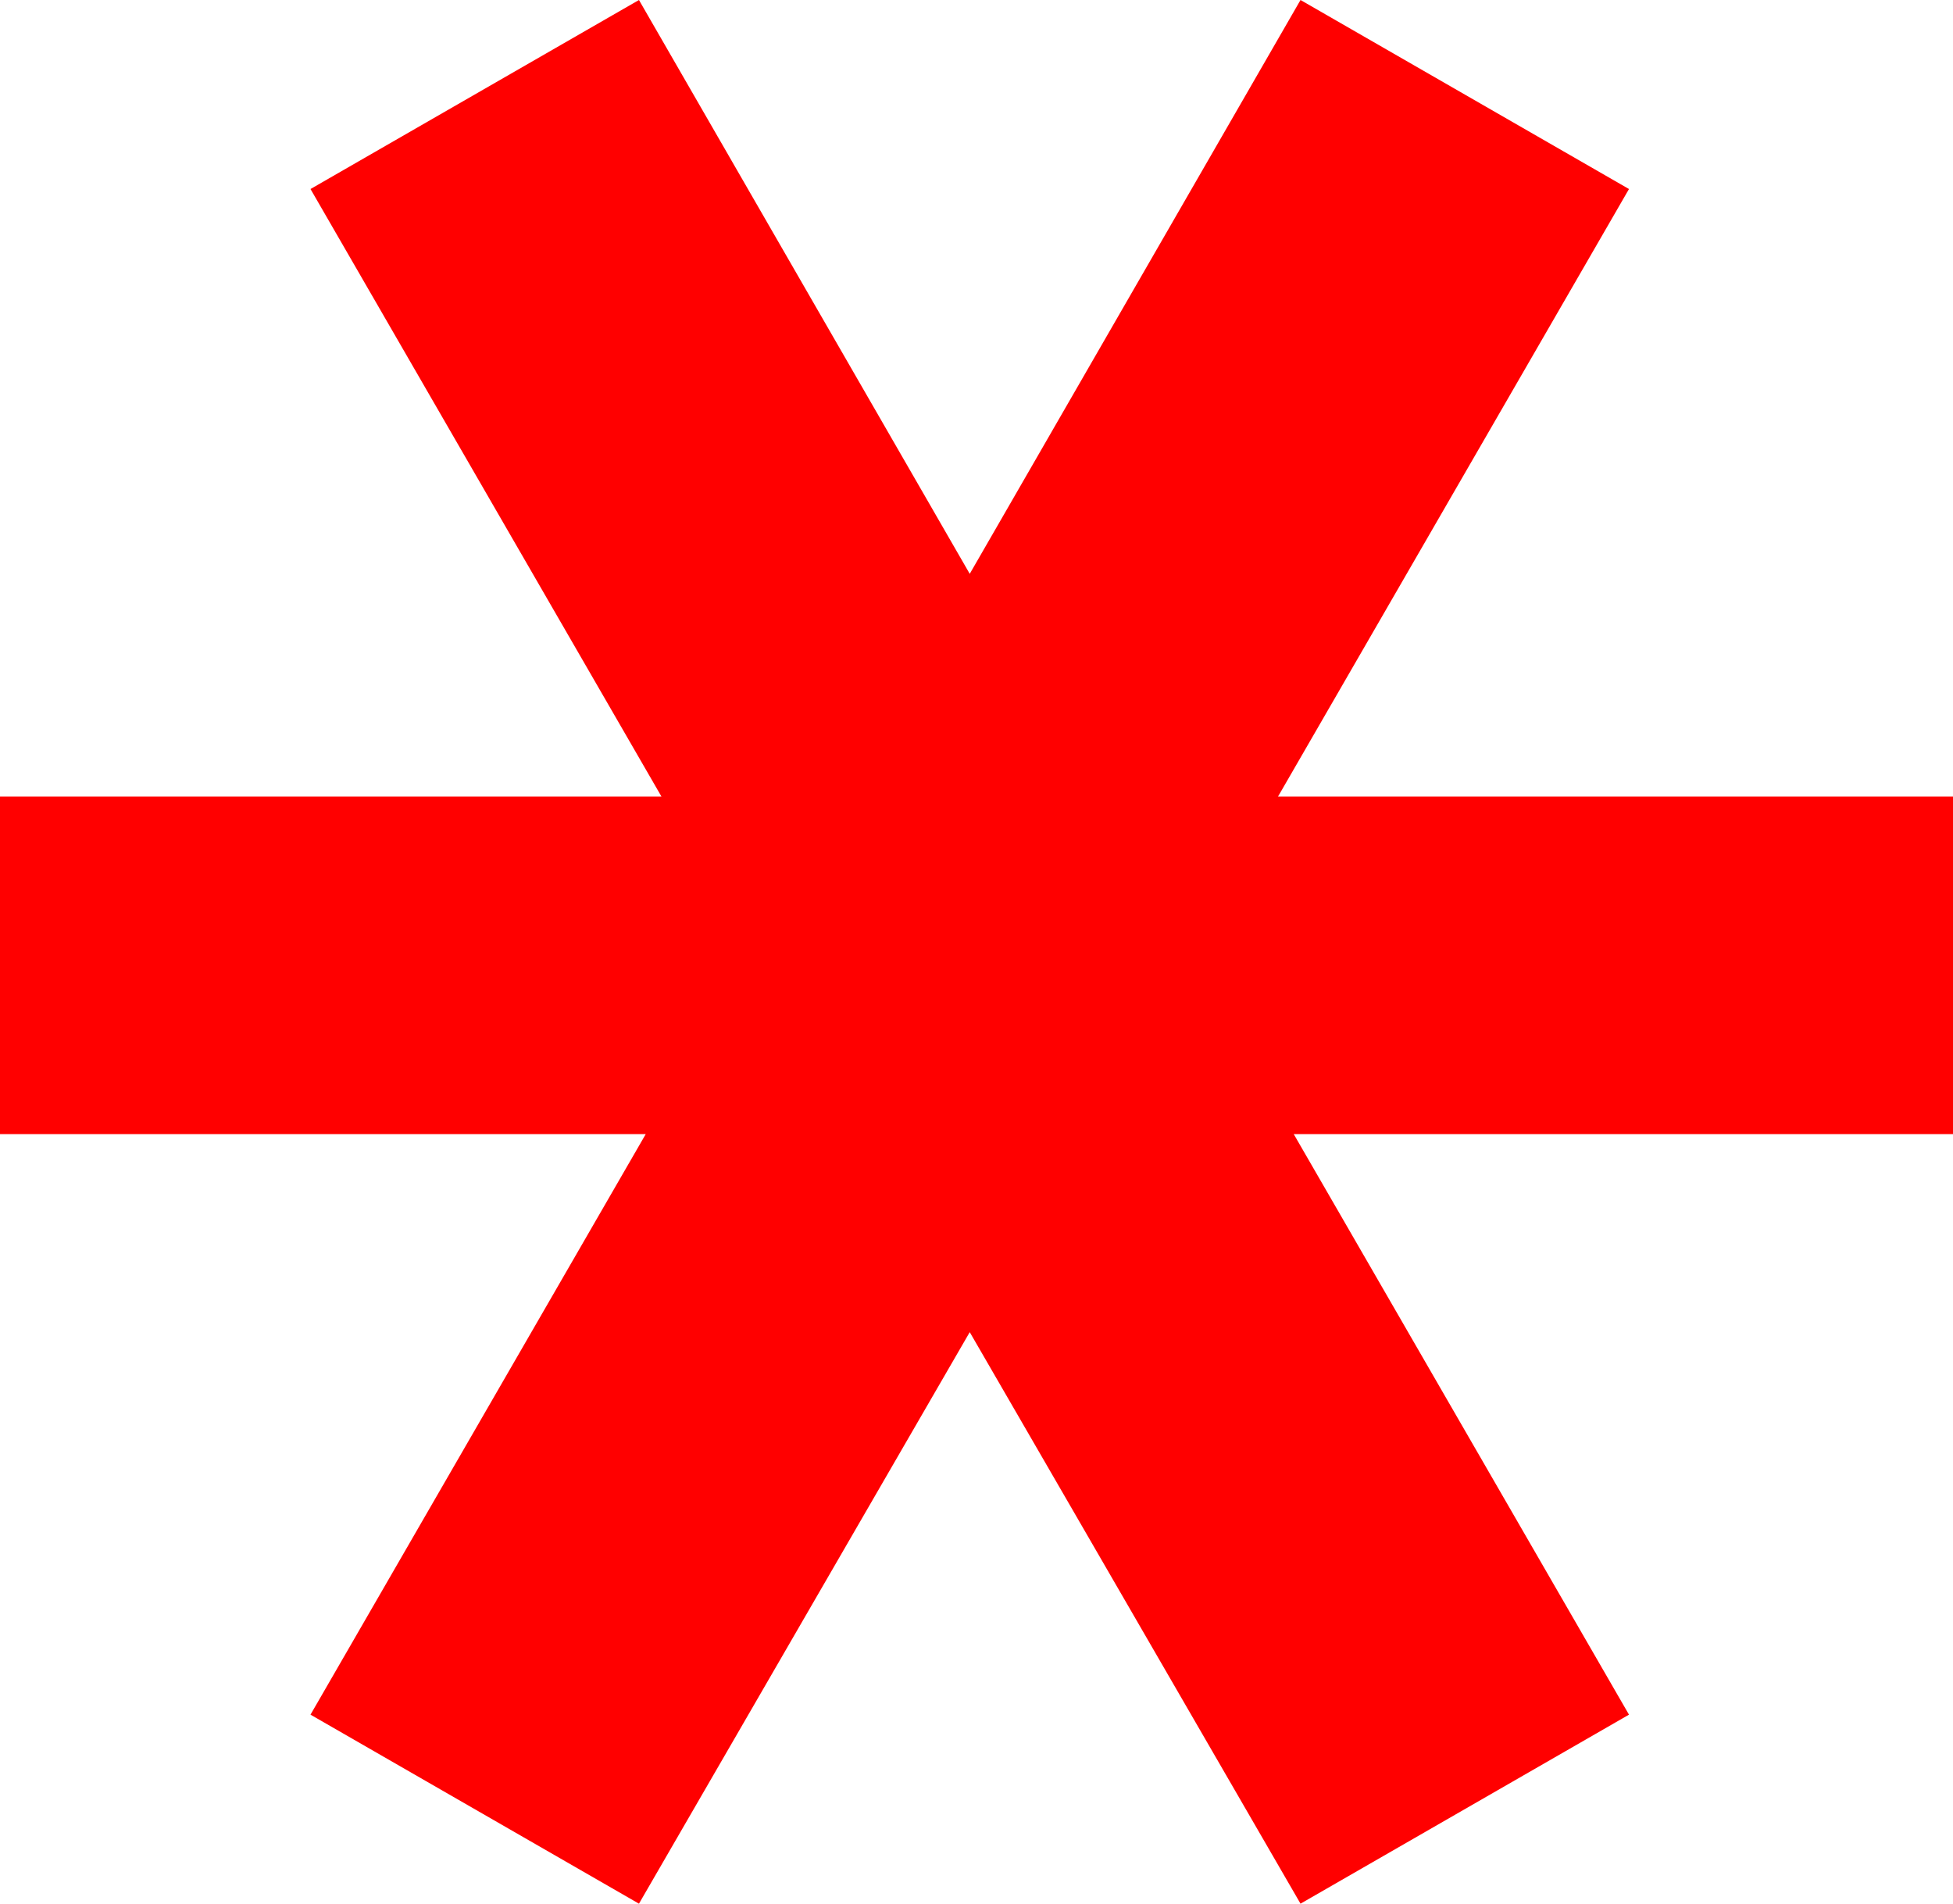 <?xml version="1.0" encoding="utf-8"?>
<!DOCTYPE svg PUBLIC "-//W3C//DTD SVG 1.1//EN" "http://www.w3.org/Graphics/SVG/1.1/DTD/svg11.dtd">
<svg width="25.43" height="24.785" xmlns="http://www.w3.org/2000/svg" xmlns:xlink="http://www.w3.org/1999/xlink" xmlns:xml="http://www.w3.org/XML/1998/namespace" version="1.1">
  <g>
    <g>
      <path style="fill:#FF0000;fill-opacity:1" d="M8.32,0L12.627,7.471 16.934,0 21.211,2.461 16.641,10.371 25.43,10.371 25.43,14.766 16.846,14.766 21.211,22.324 16.934,24.785 12.627,17.344 8.32,24.785 4.043,22.324 8.408,14.766 0,14.766 0,10.371 8.613,10.371 4.043,2.461 8.32,0z" />
    </g>
  </g>
</svg>